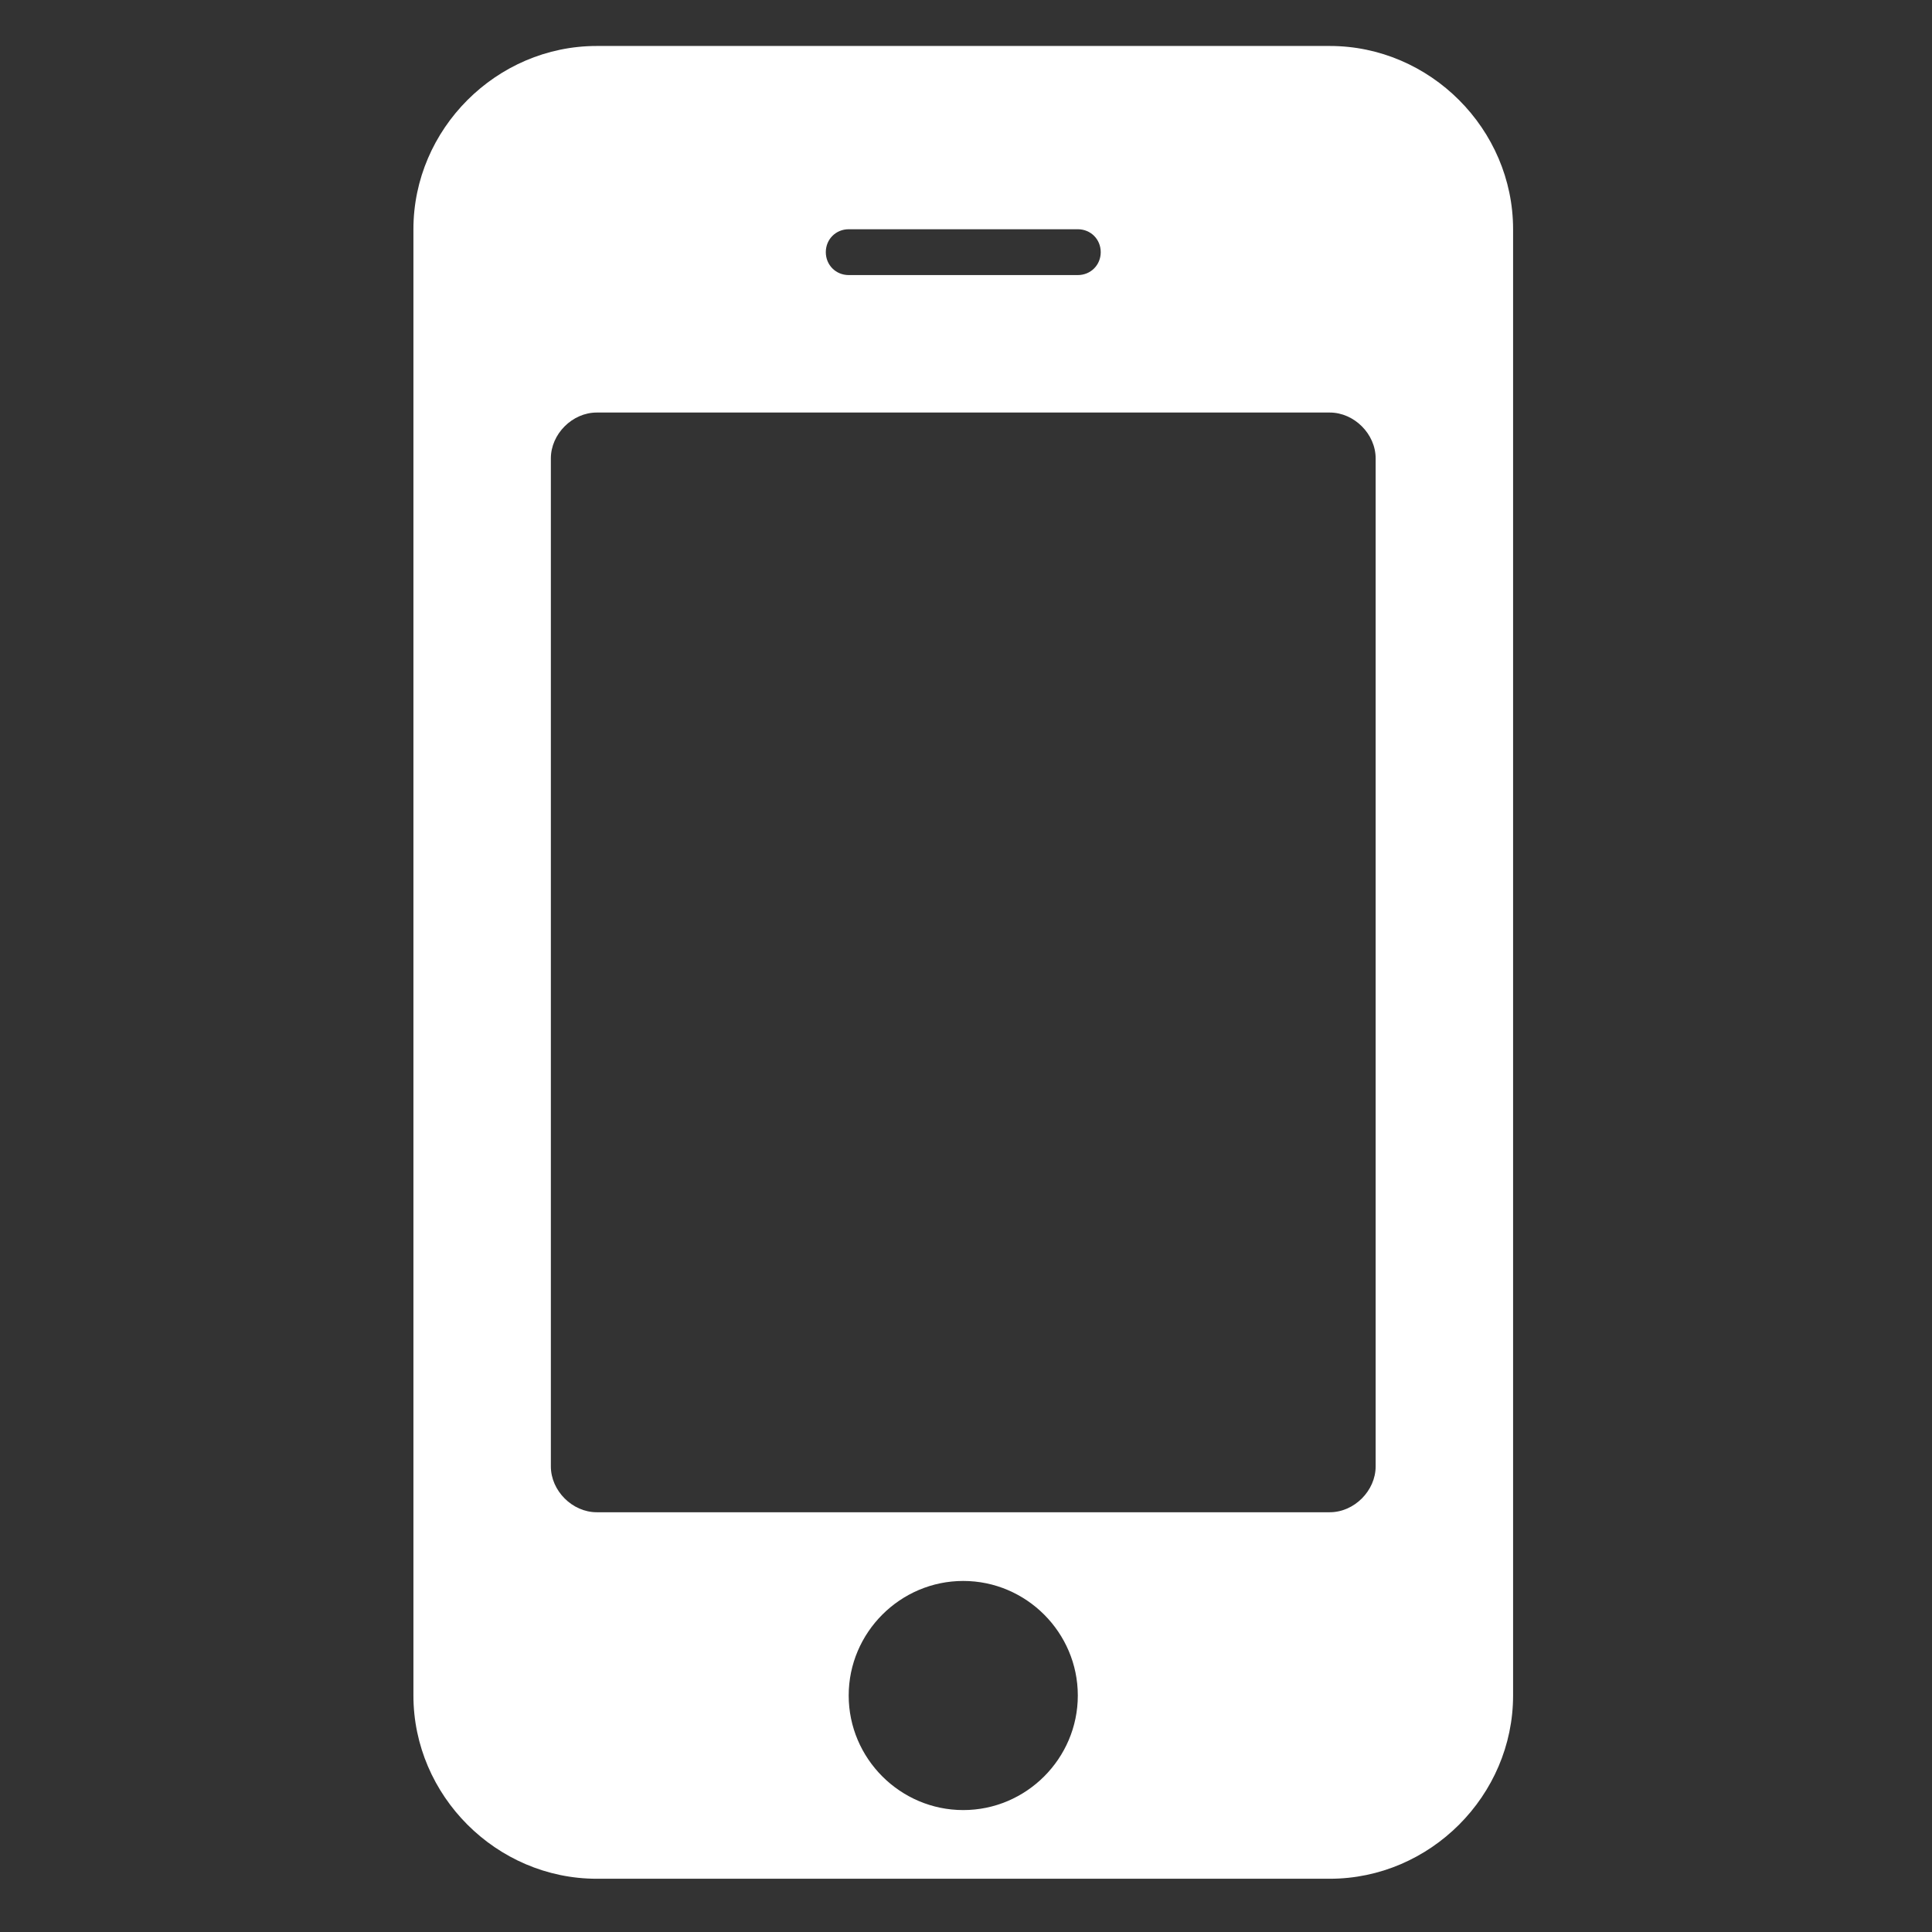 <?xml version="1.0" encoding="UTF-8" standalone="no"?>
<svg
   xmlns:dc="http://purl.org/dc/elements/1.1/"
   xmlns:cc="http://creativecommons.org/ns#"
   xmlns:rdf="http://www.w3.org/1999/02/22-rdf-syntax-ns#"
   xmlns:svg="http://www.w3.org/2000/svg"
   xmlns="http://www.w3.org/2000/svg"
   height="100%"
   width="100%"
   version="1.1"
   viewBox="0 0 64 64"
   >
  <rect x="0" y="0" width="64" height="64" fill="#333333" stroke="none"/>
  <g style="fill:#ffffff;fill-opacity:1;stroke:none;stroke-width:1px;">
    <path d="m 35.704,56.166 c 0,2.087 -1.708,3.795 -3.795,3.795 -2.087,0 -3.795,-1.708 -3.795,-3.795 0,-2.087 1.708,-3.795 3.795,-3.795 2.087,0 3.795,1.708 3.795,3.795 z m 9.866,-7.589 c 0,0.806 -0.711,1.518 -1.518,1.518 l -24.286,0 c -0.806,0 -1.518,-0.711 -1.518,-1.518 l 0,-33.393 c 0,-0.806 0.711,-1.518 1.518,-1.518 l 24.286,0 c 0.806,0 1.518,0.711 1.518,1.518 l 0,33.393 z M 36.463,8.353 c 0,0.427 -0.332,0.759 -0.759,0.759 l -7.589,0 c -0.427,0 -0.759,-0.332 -0.759,-0.759 0,-0.427 0.332,-0.759 0.759,-0.759 l 7.589,0 c 0.427,0 0.759,0.332 0.759,0.759 z M 50.123,7.594 c 0,-3.32 -2.751,-6.071 -6.071,-6.071 l -24.286,0 c -3.32,0 -6.071,2.751 -6.071,6.071 l 0,48.571 c 0,3.32 2.751,6.071 6.071,6.071 l 24.286,0 c 3.32,0 6.071,-2.751 6.071,-6.071 l 0,-48.571 z" />
  </g>
</svg>
